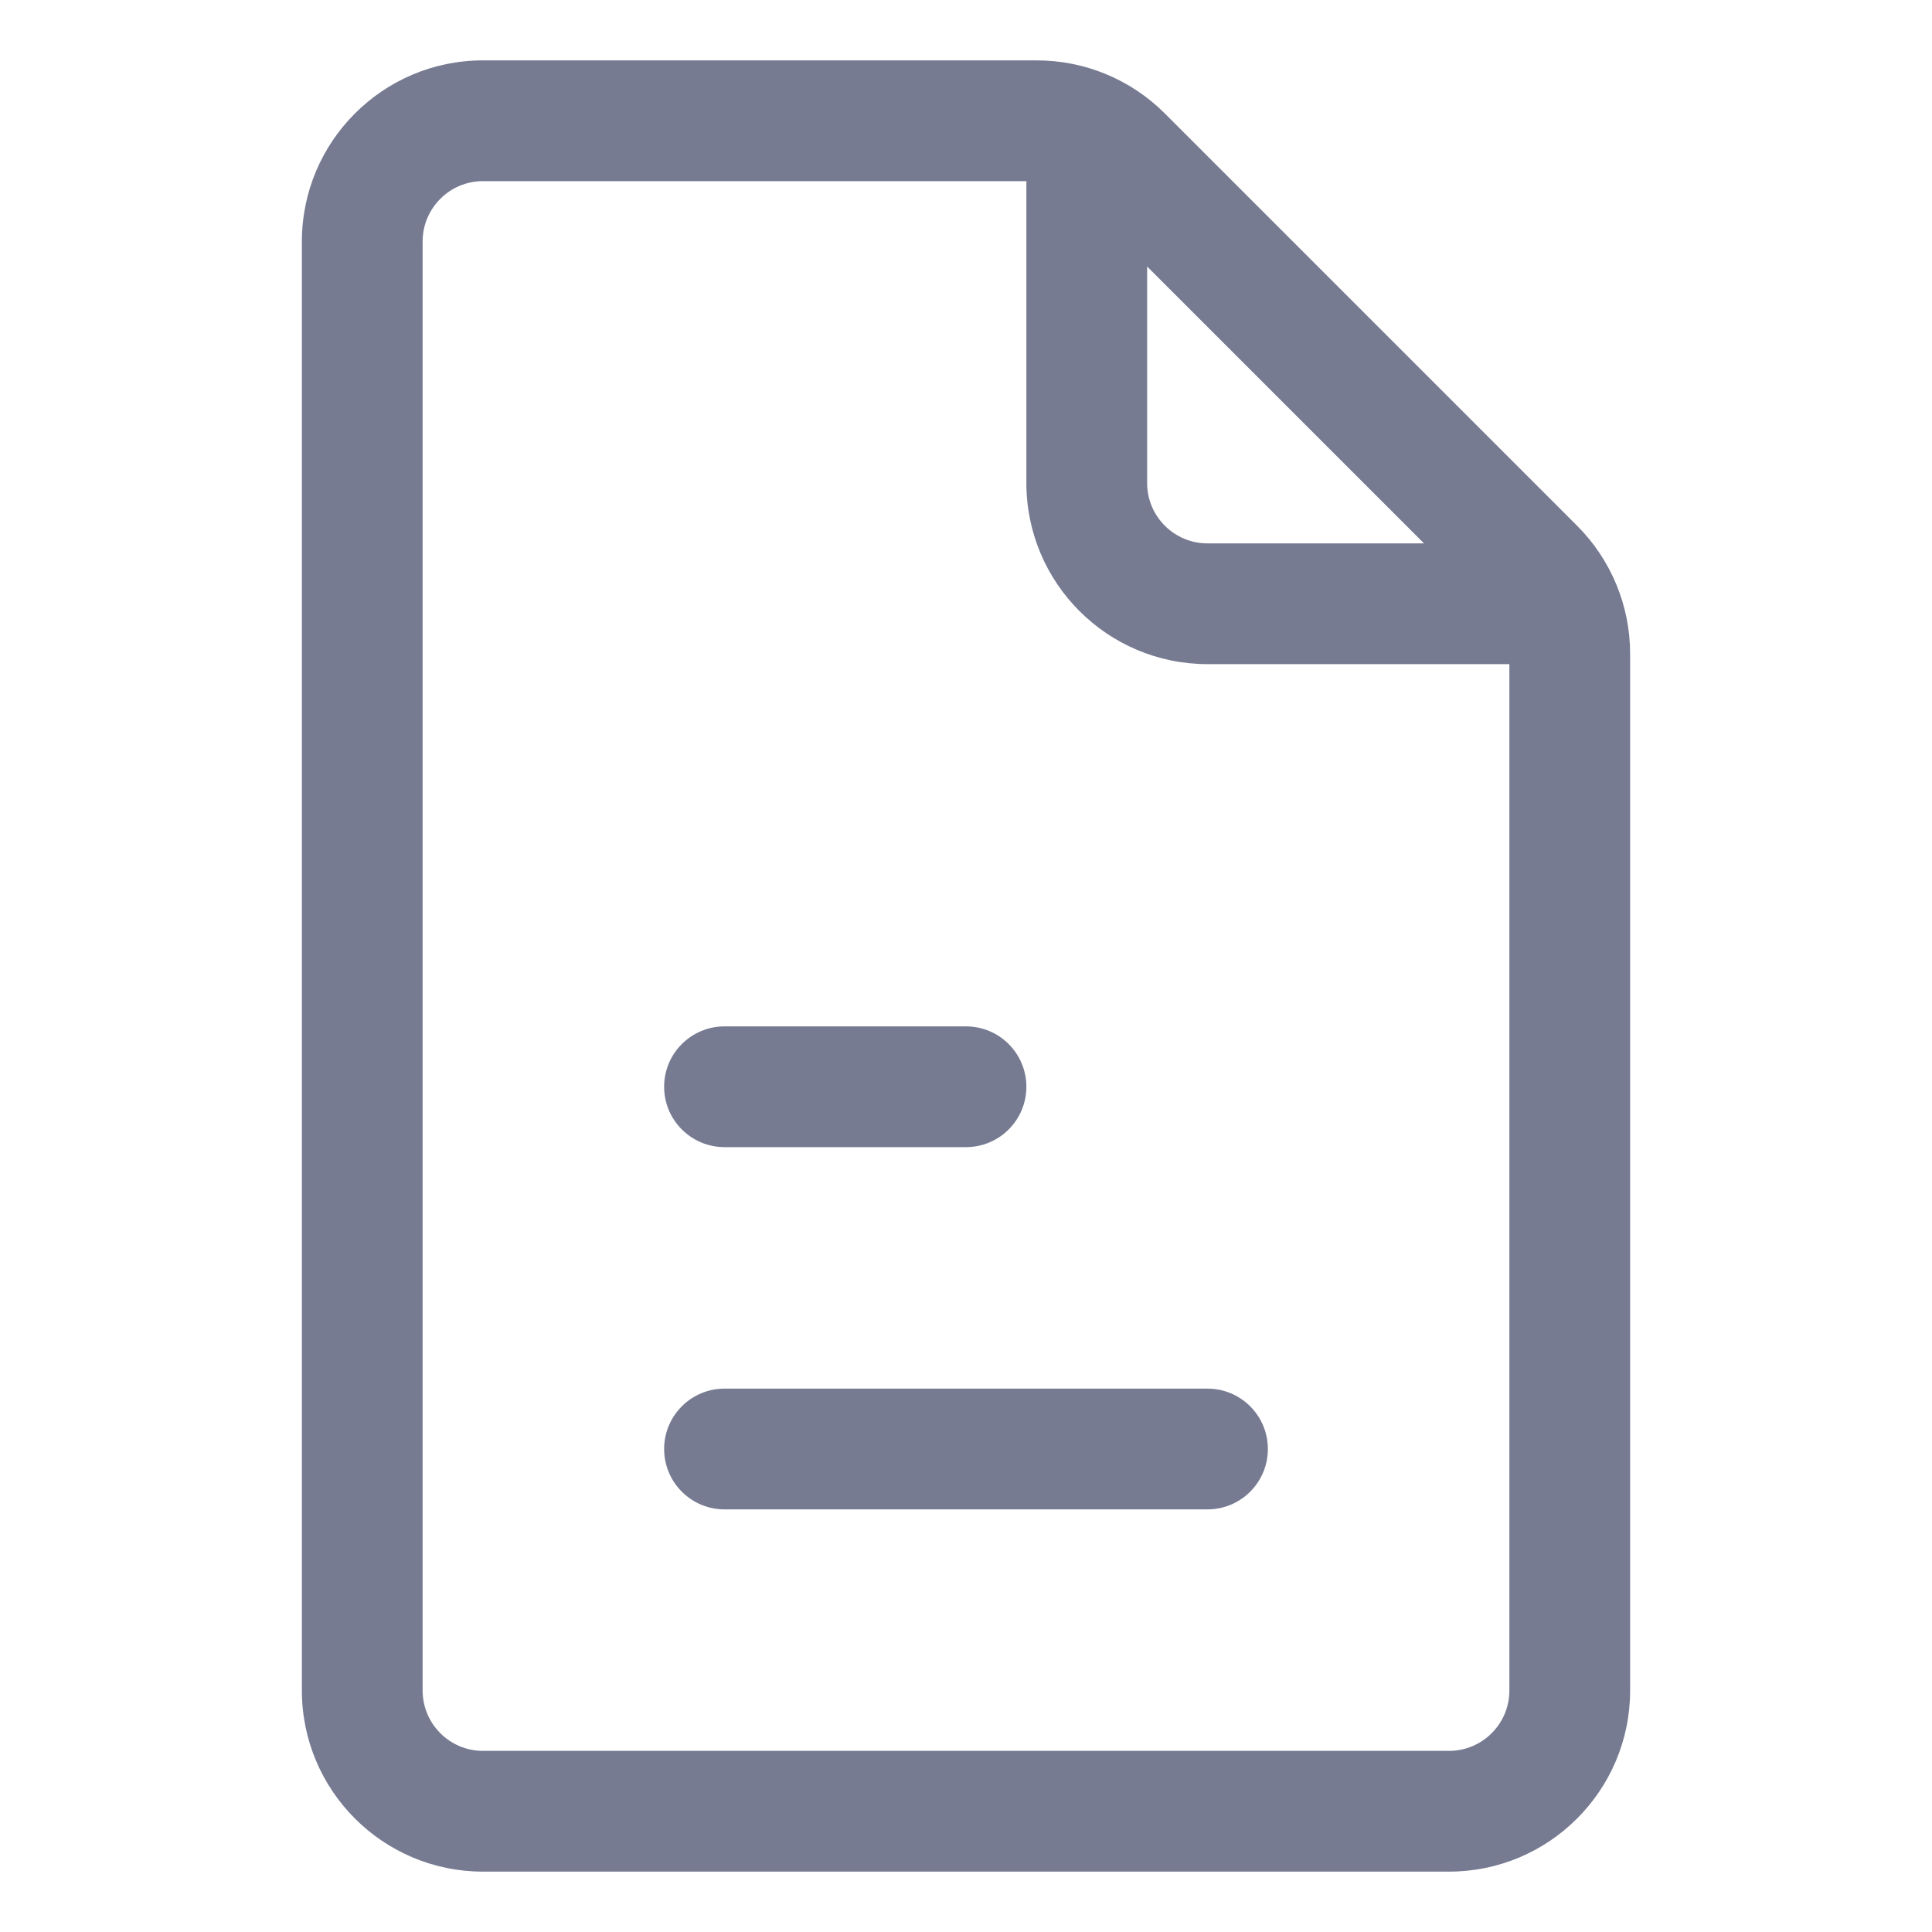 <svg width="16" height="16" viewBox="0 0 16 16" fill="none" xmlns="http://www.w3.org/2000/svg">
<path fill-rule="evenodd" clip-rule="evenodd" d="M6 8.5H8C8.276 8.5 8.5 8.724 8.5 9C8.5 9.276 8.276 9.5 8 9.5H6C5.724 9.5 5.5 9.276 5.5 9C5.5 8.724 5.724 8.5 6 8.5Z" fill="#777B92"/>
<path fill-rule="evenodd" clip-rule="evenodd" d="M6 11.5H10C10.276 11.5 10.5 11.724 10.5 12C10.5 12.276 10.276 12.5 10 12.5H6C5.724 12.5 5.5 12.276 5.5 12C5.5 11.724 5.724 11.5 6 11.5Z" fill="#777B92"/>
<path fill-rule="evenodd" clip-rule="evenodd" d="M2.5 2C2.5 1.172 3.172 0.5 4 0.5H8.586C8.984 0.5 9.365 0.658 9.646 0.939L13.061 4.354C13.342 4.635 13.5 5.016 13.5 5.414V14C13.5 14.828 12.828 15.5 12 15.5H4C3.172 15.5 2.5 14.828 2.5 14V2ZM4 1.5C3.724 1.5 3.5 1.724 3.5 2V14C3.5 14.276 3.724 14.5 4 14.5H12C12.276 14.5 12.5 14.276 12.5 14V5.5H10C9.172 5.5 8.5 4.828 8.5 4V1.5H4ZM9.5 2.207V4C9.5 4.276 9.724 4.5 10 4.5H11.793L9.5 2.207Z" fill="#777B92"/>
</svg>
